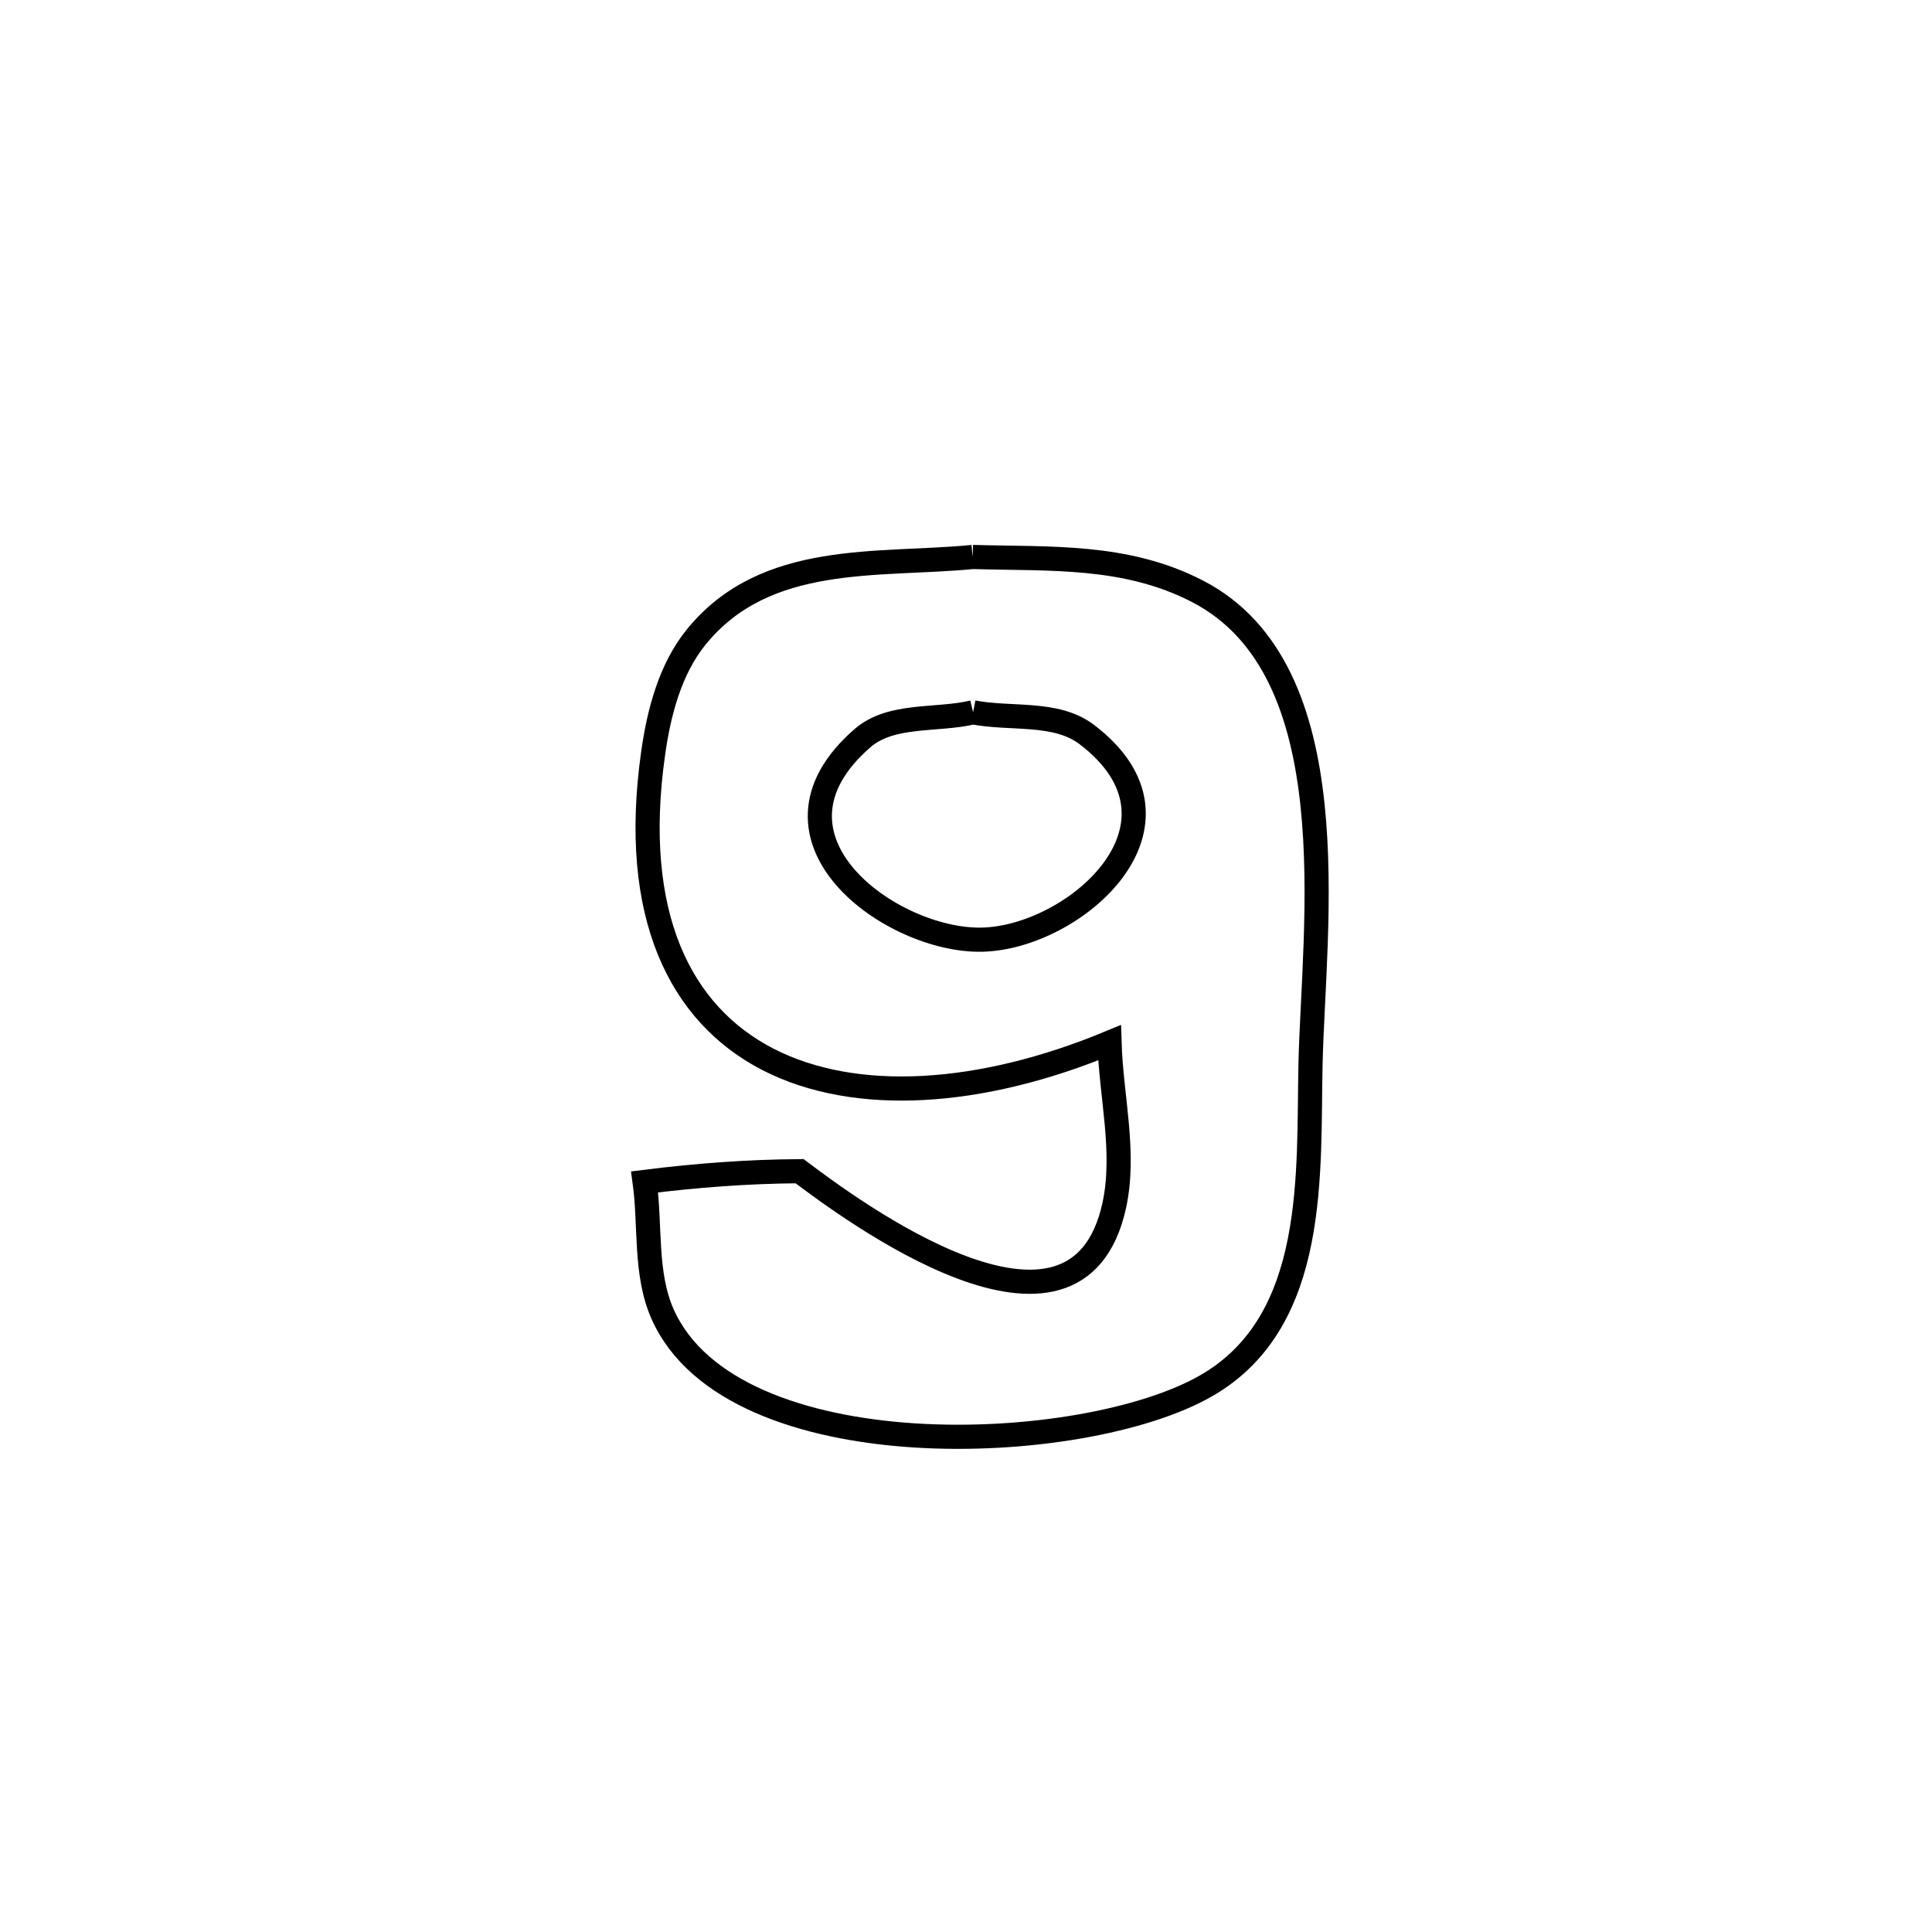 <svg xmlns="http://www.w3.org/2000/svg" viewBox="0.0 0.0 24.0 24.0" height="200px" width="200px"><path fill="none" stroke="black" stroke-width=".3" stroke-opacity="1.0"  filling="0" d="M12.083 6.919 L12.083 6.919 C13.037 6.947 13.983 6.883 14.877 7.346 C16.774 8.328 16.32 11.49 16.28 13.208 C16.249 14.56 16.383 16.409 14.986 17.213 C13.449 18.098 9.1 18.272 8.232 16.327 C8.007 15.822 8.083 15.23 8.008 14.682 L8.008 14.682 C8.646 14.602 9.29 14.553 9.933 14.549 L9.933 14.549 C10.555 15.018 13.379 17.125 13.843 14.968 C13.984 14.311 13.803 13.625 13.783 12.953 L13.783 12.953 C12.183 13.616 10.625 13.72 9.536 13.158 C8.448 12.595 7.83 11.366 8.113 9.361 C8.184 8.854 8.323 8.318 8.644 7.919 C9.507 6.848 10.911 7.034 12.083 6.919 L12.083 6.919"></path>
<path fill="none" stroke="black" stroke-width=".3" stroke-opacity="1.0"  filling="0" d="M12.088 8.849 L12.088 8.849 C12.558 8.94 13.115 8.834 13.497 9.122 C14.967 10.236 13.348 11.652 12.193 11.673 C11.073 11.694 9.287 10.411 10.714 9.17 C11.069 8.861 11.63 8.956 12.088 8.849 L12.088 8.849"></path></svg>
